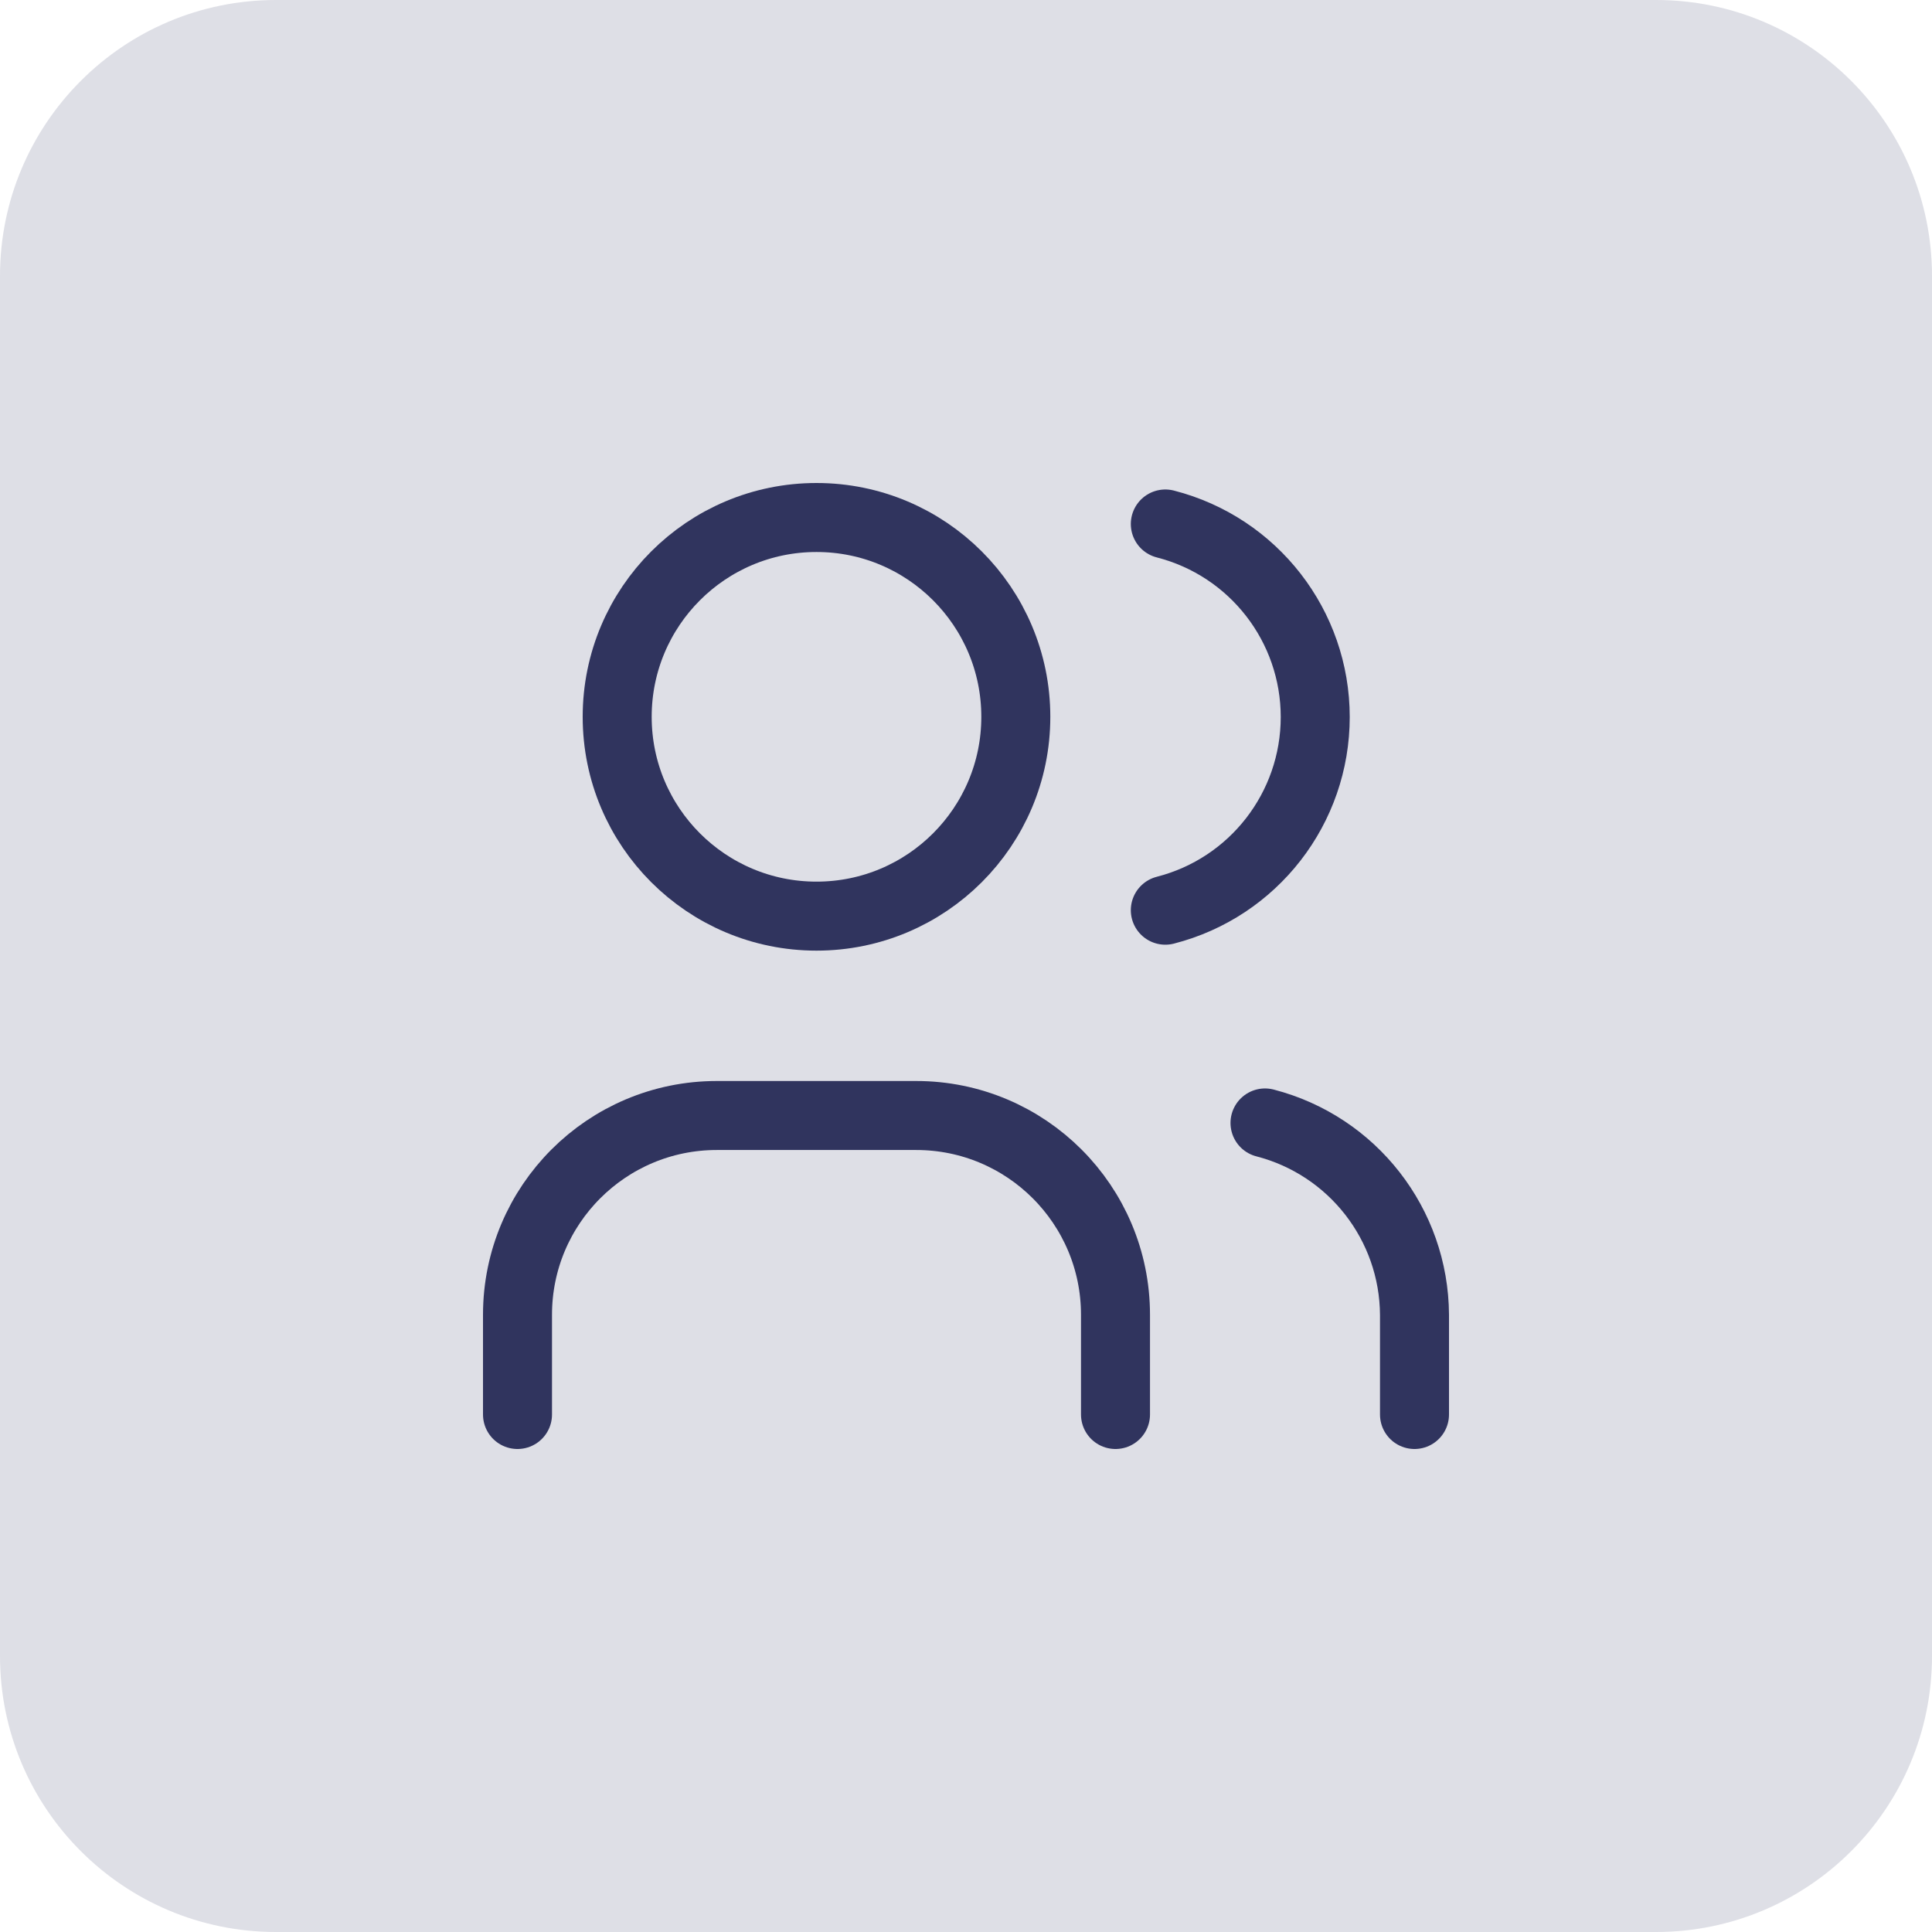 <svg width="42" height="42" viewBox="0 0 42 42" fill="none" xmlns="http://www.w3.org/2000/svg">
<path d="M0 6C0 2.686 2.686 0 6 0H36C39.314 0 42 2.686 42 6V36C42 39.314 39.314 42 36 42H6C2.686 42 0 39.314 0 36V6Z" fill="#30345E" fill-opacity="0.16"/>
<ellipse cx="17.75" cy="15.583" rx="4.333" ry="4.333" stroke="#30345E" stroke-width="1.5" stroke-linecap="round" stroke-linejoin="round"/>
<path d="M11.25 30.75V28.583C11.25 26.19 13.19 24.25 15.583 24.25H19.917C22.31 24.25 24.25 26.19 24.25 28.583V30.75" stroke="#30345E" stroke-width="1.5" stroke-linecap="round" stroke-linejoin="round"/>
<path d="M25.333 11.391C27.251 11.882 28.592 13.609 28.592 15.588C28.592 17.568 27.251 19.296 25.333 19.787" stroke="#30345E" stroke-width="1.5" stroke-linecap="round" stroke-linejoin="round"/>
<path d="M30.75 30.75V28.583C30.739 26.616 29.404 24.904 27.5 24.412" stroke="#30345E" stroke-width="1.5" stroke-linecap="round" stroke-linejoin="round"/>
</svg>
